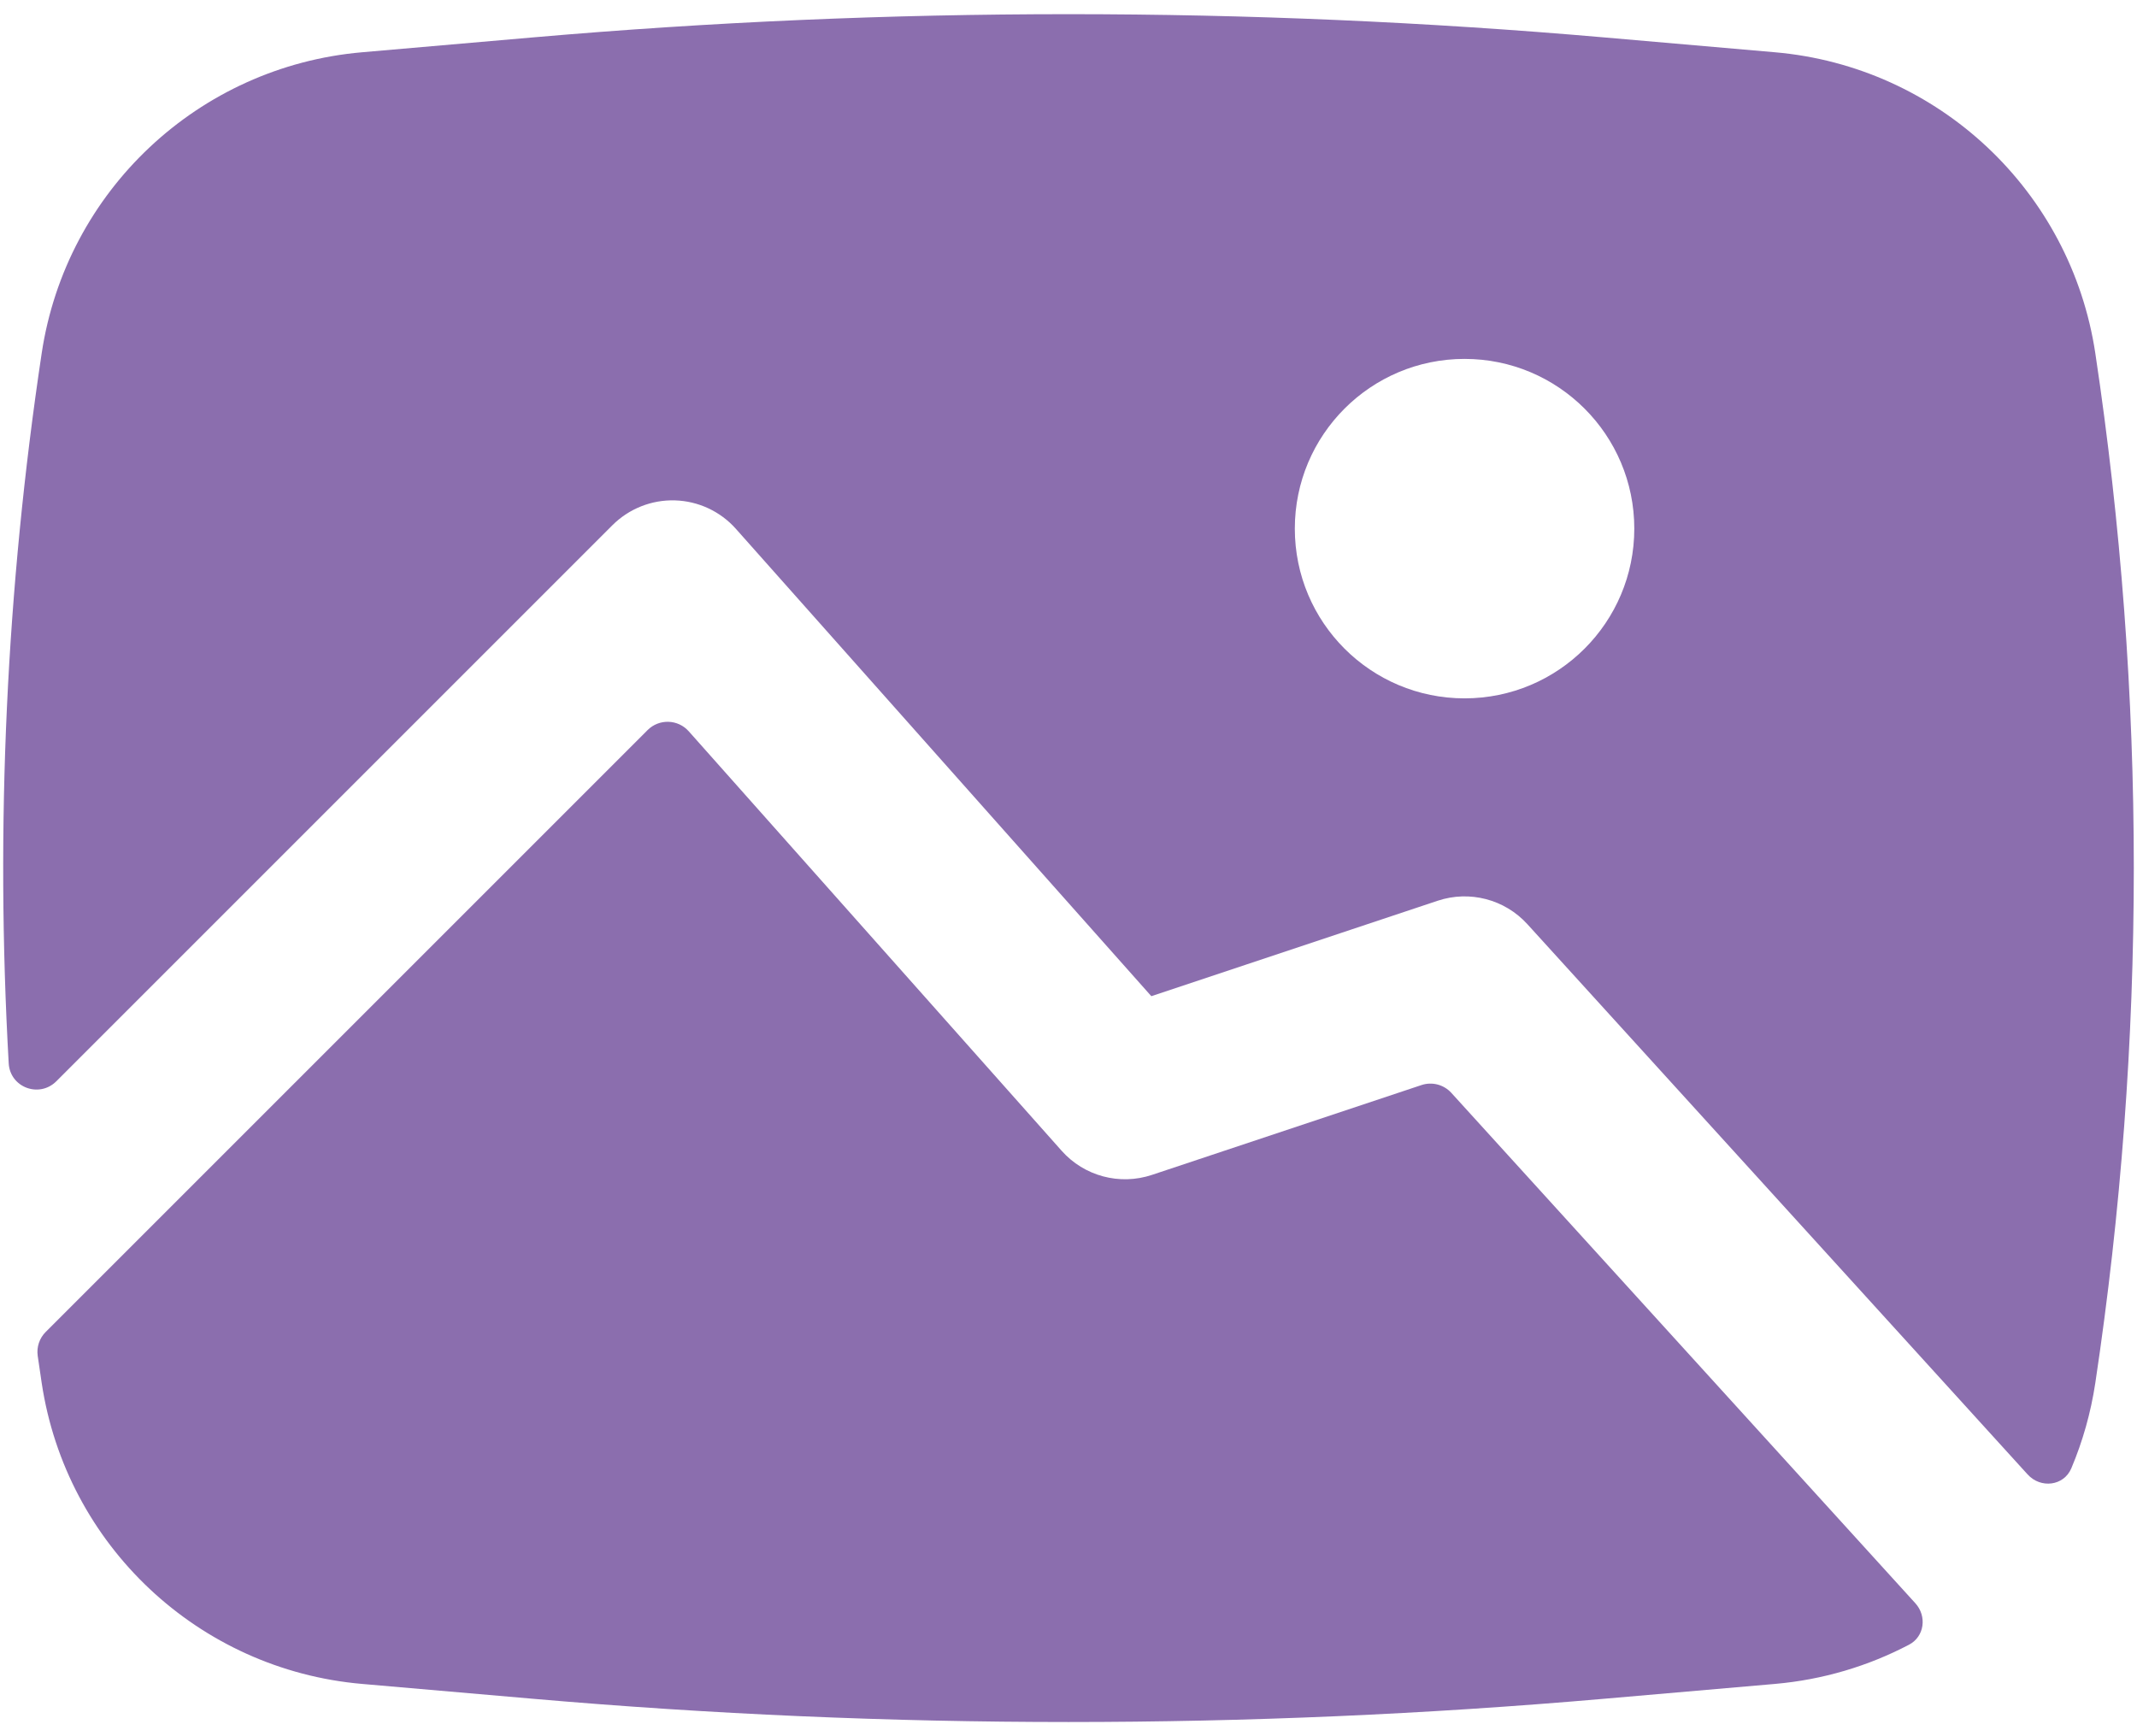 <svg width="96" height="78" viewBox="0 0 96 78" fill="none" xmlns="http://www.w3.org/2000/svg">
<path fill-rule="evenodd" clip-rule="evenodd" d="M23.943 1.68C39.951 0.289 56.049 0.289 72.057 1.68L79.734 2.348C87.079 2.986 93.03 8.576 94.127 15.868C96.433 31.203 96.433 46.796 94.127 62.131C93.925 63.473 93.559 64.757 93.05 65.963C92.713 66.762 91.672 66.883 91.088 66.241L68.613 41.518C67.597 40.401 66.018 39.989 64.586 40.466L51.721 44.754L33.058 23.758C32.36 22.973 31.37 22.511 30.32 22.48C29.271 22.449 28.255 22.853 27.512 23.595L2.532 48.575C1.763 49.344 0.452 48.855 0.391 47.769C-0.21 37.125 0.284 26.435 1.873 15.868C2.97 8.576 8.92 2.986 16.266 2.348L23.943 1.68ZM58.167 23.749C58.167 19.538 61.58 16.124 65.792 16.124C70.003 16.124 73.417 19.538 73.417 23.749C73.417 27.961 70.003 31.374 65.792 31.374C61.58 31.374 58.167 27.961 58.167 23.749Z" fill="#8B6EAE"/>
<path d="M2.053 59.838C1.772 60.119 1.638 60.516 1.694 60.91C1.752 61.317 1.812 61.724 1.873 62.131C2.97 69.423 8.92 75.013 16.266 75.651L23.943 76.318C39.951 77.71 56.049 77.71 72.057 76.318L79.734 75.651C81.892 75.463 83.93 74.848 85.76 73.888C86.454 73.524 86.57 72.607 86.044 72.028L65.198 49.097C64.859 48.725 64.333 48.588 63.856 48.747L51.747 52.783C50.3 53.265 48.705 52.839 47.692 51.699L30.94 32.853C30.455 32.307 29.609 32.282 29.092 32.799L2.053 59.838Z" fill="#8B6EAE"/>
</svg>
